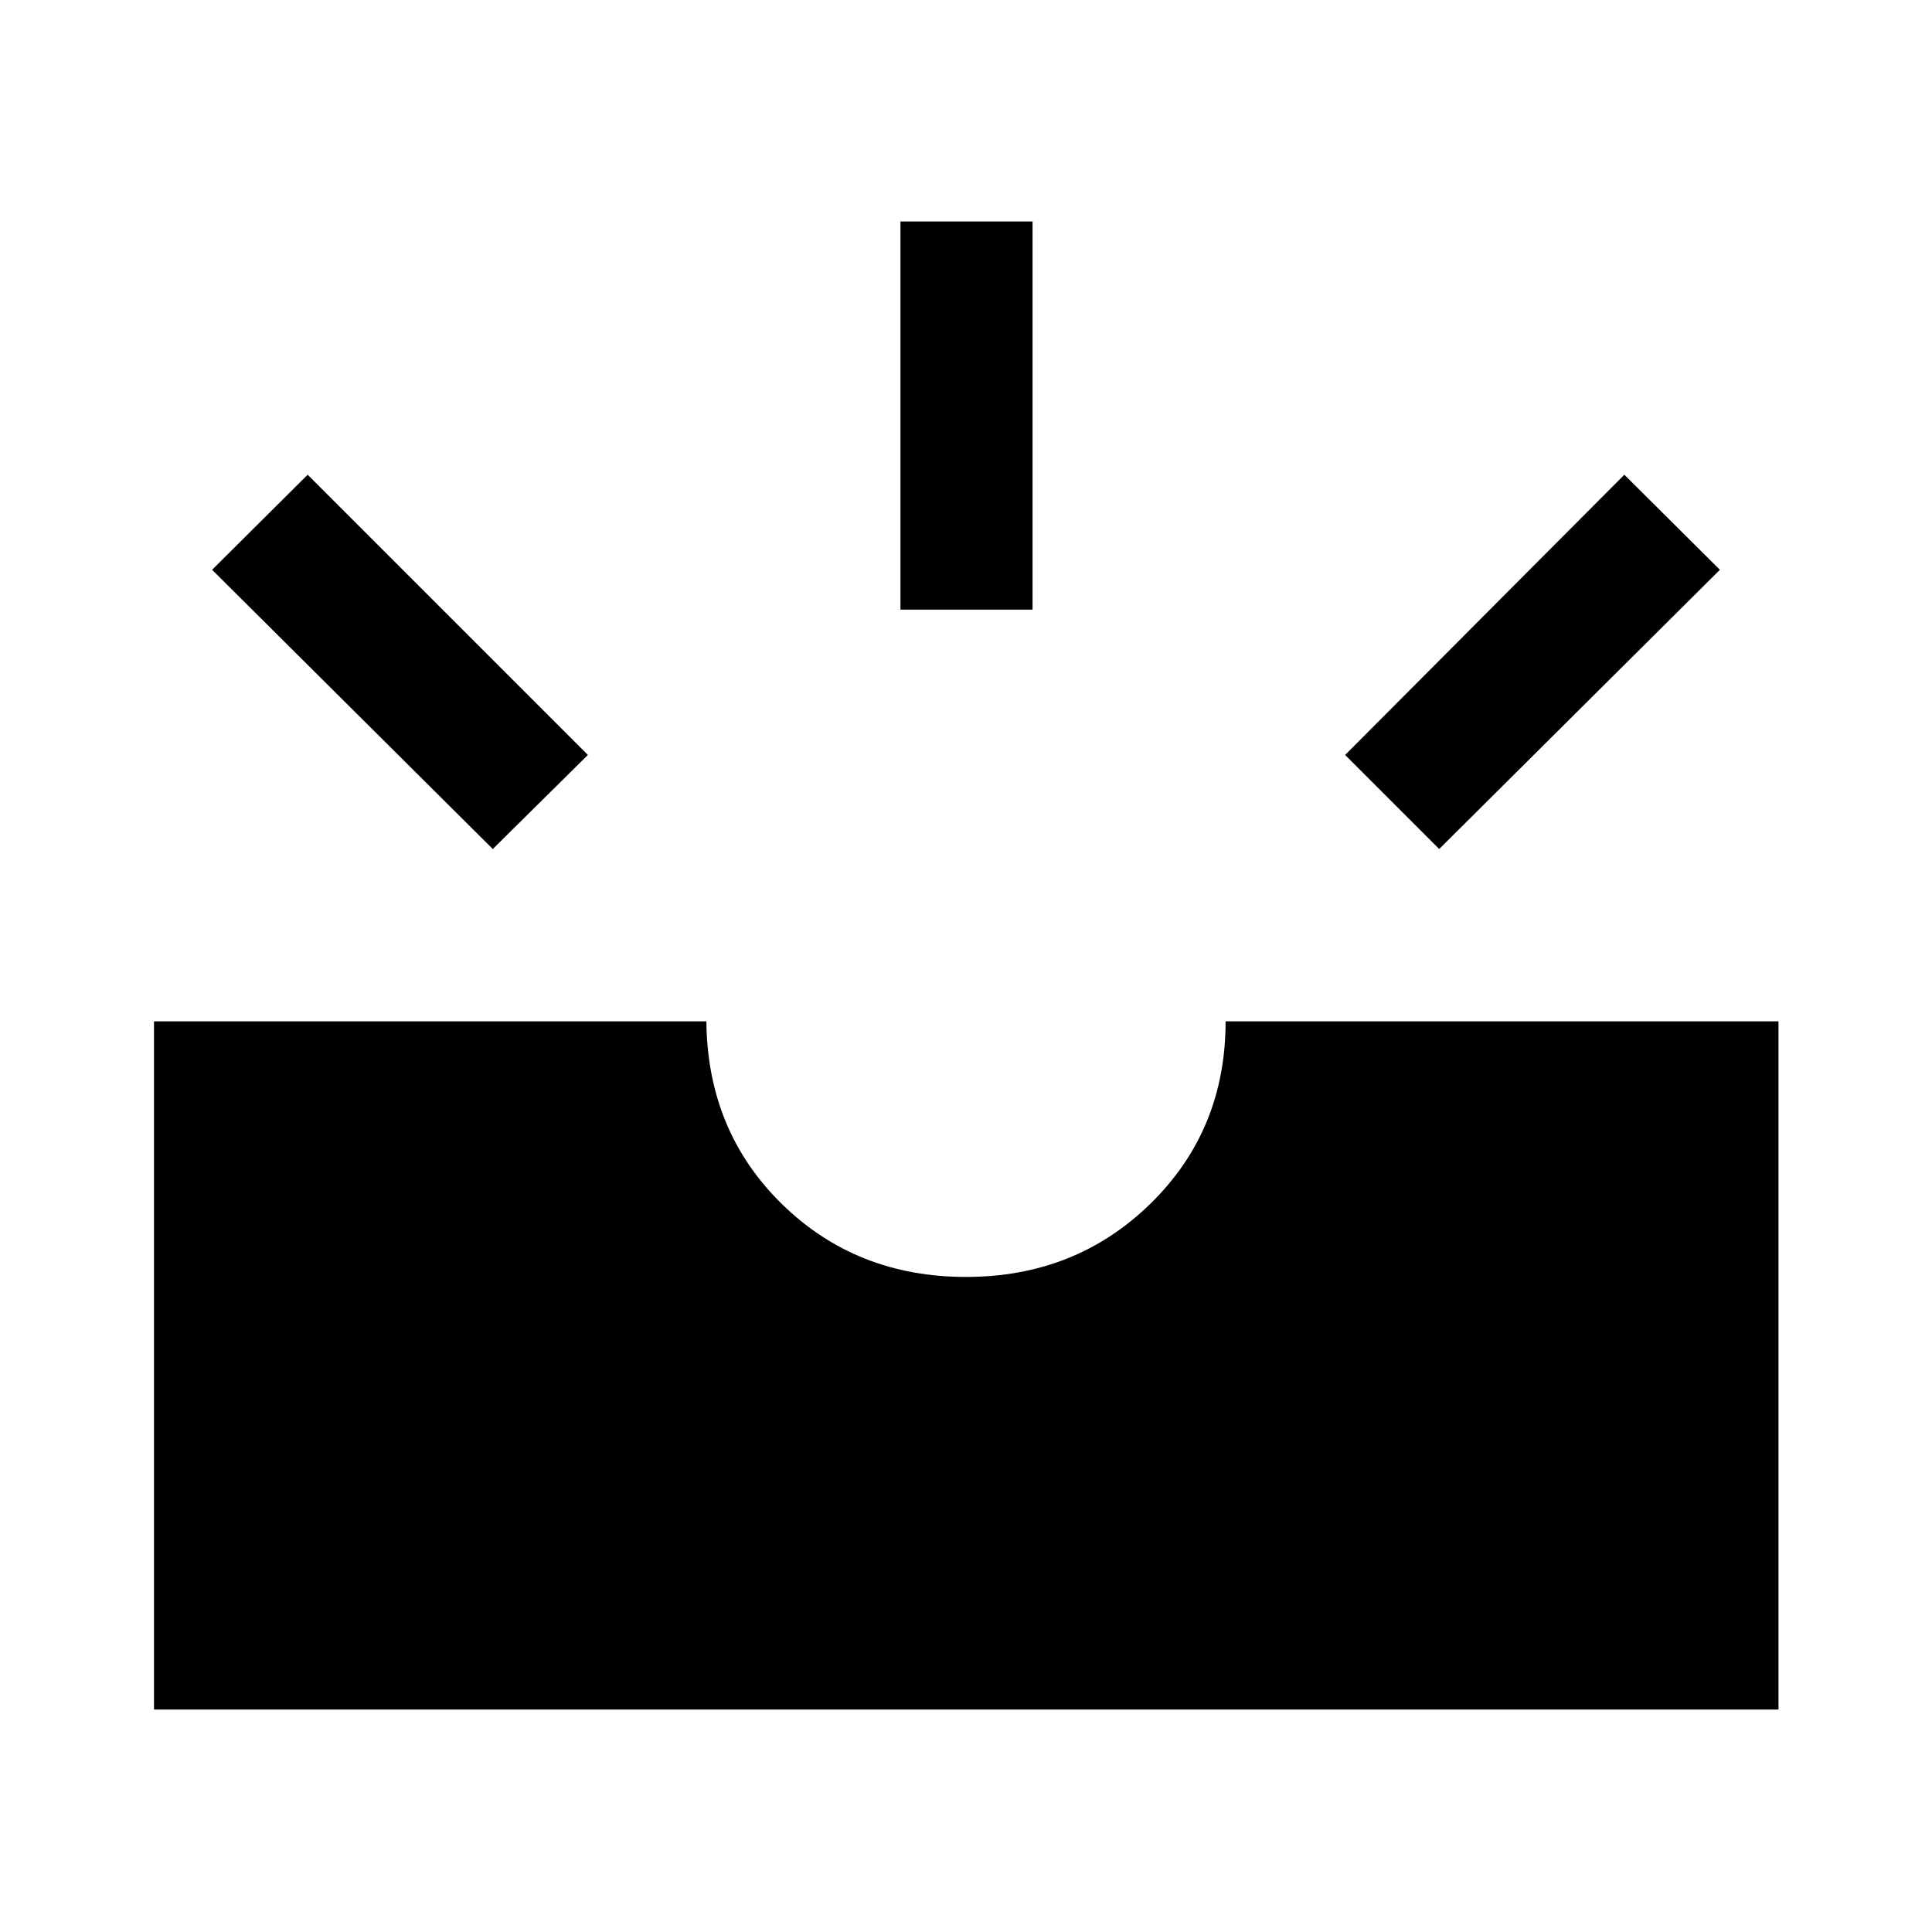 <svg xmlns="http://www.w3.org/2000/svg" height="48" viewBox="0 -960 960 960" width="48"><path d="M76.52-110.54V-452.5H351q.5 54.5 37.5 90.75T480-325.5q54.5 0 91.75-36.5T609-452.5h274.72v341.96H76.52Zm638.61-427.59-46.74-46.74 138.74-139.24 47.48 47.24-139.48 138.74Zm-470.26 0L105.39-676.87l47.48-47.24 139.24 139.24-47.24 46.74Zm202.56-118.94v-192.87h65.64v192.87h-65.64Z"/></svg>